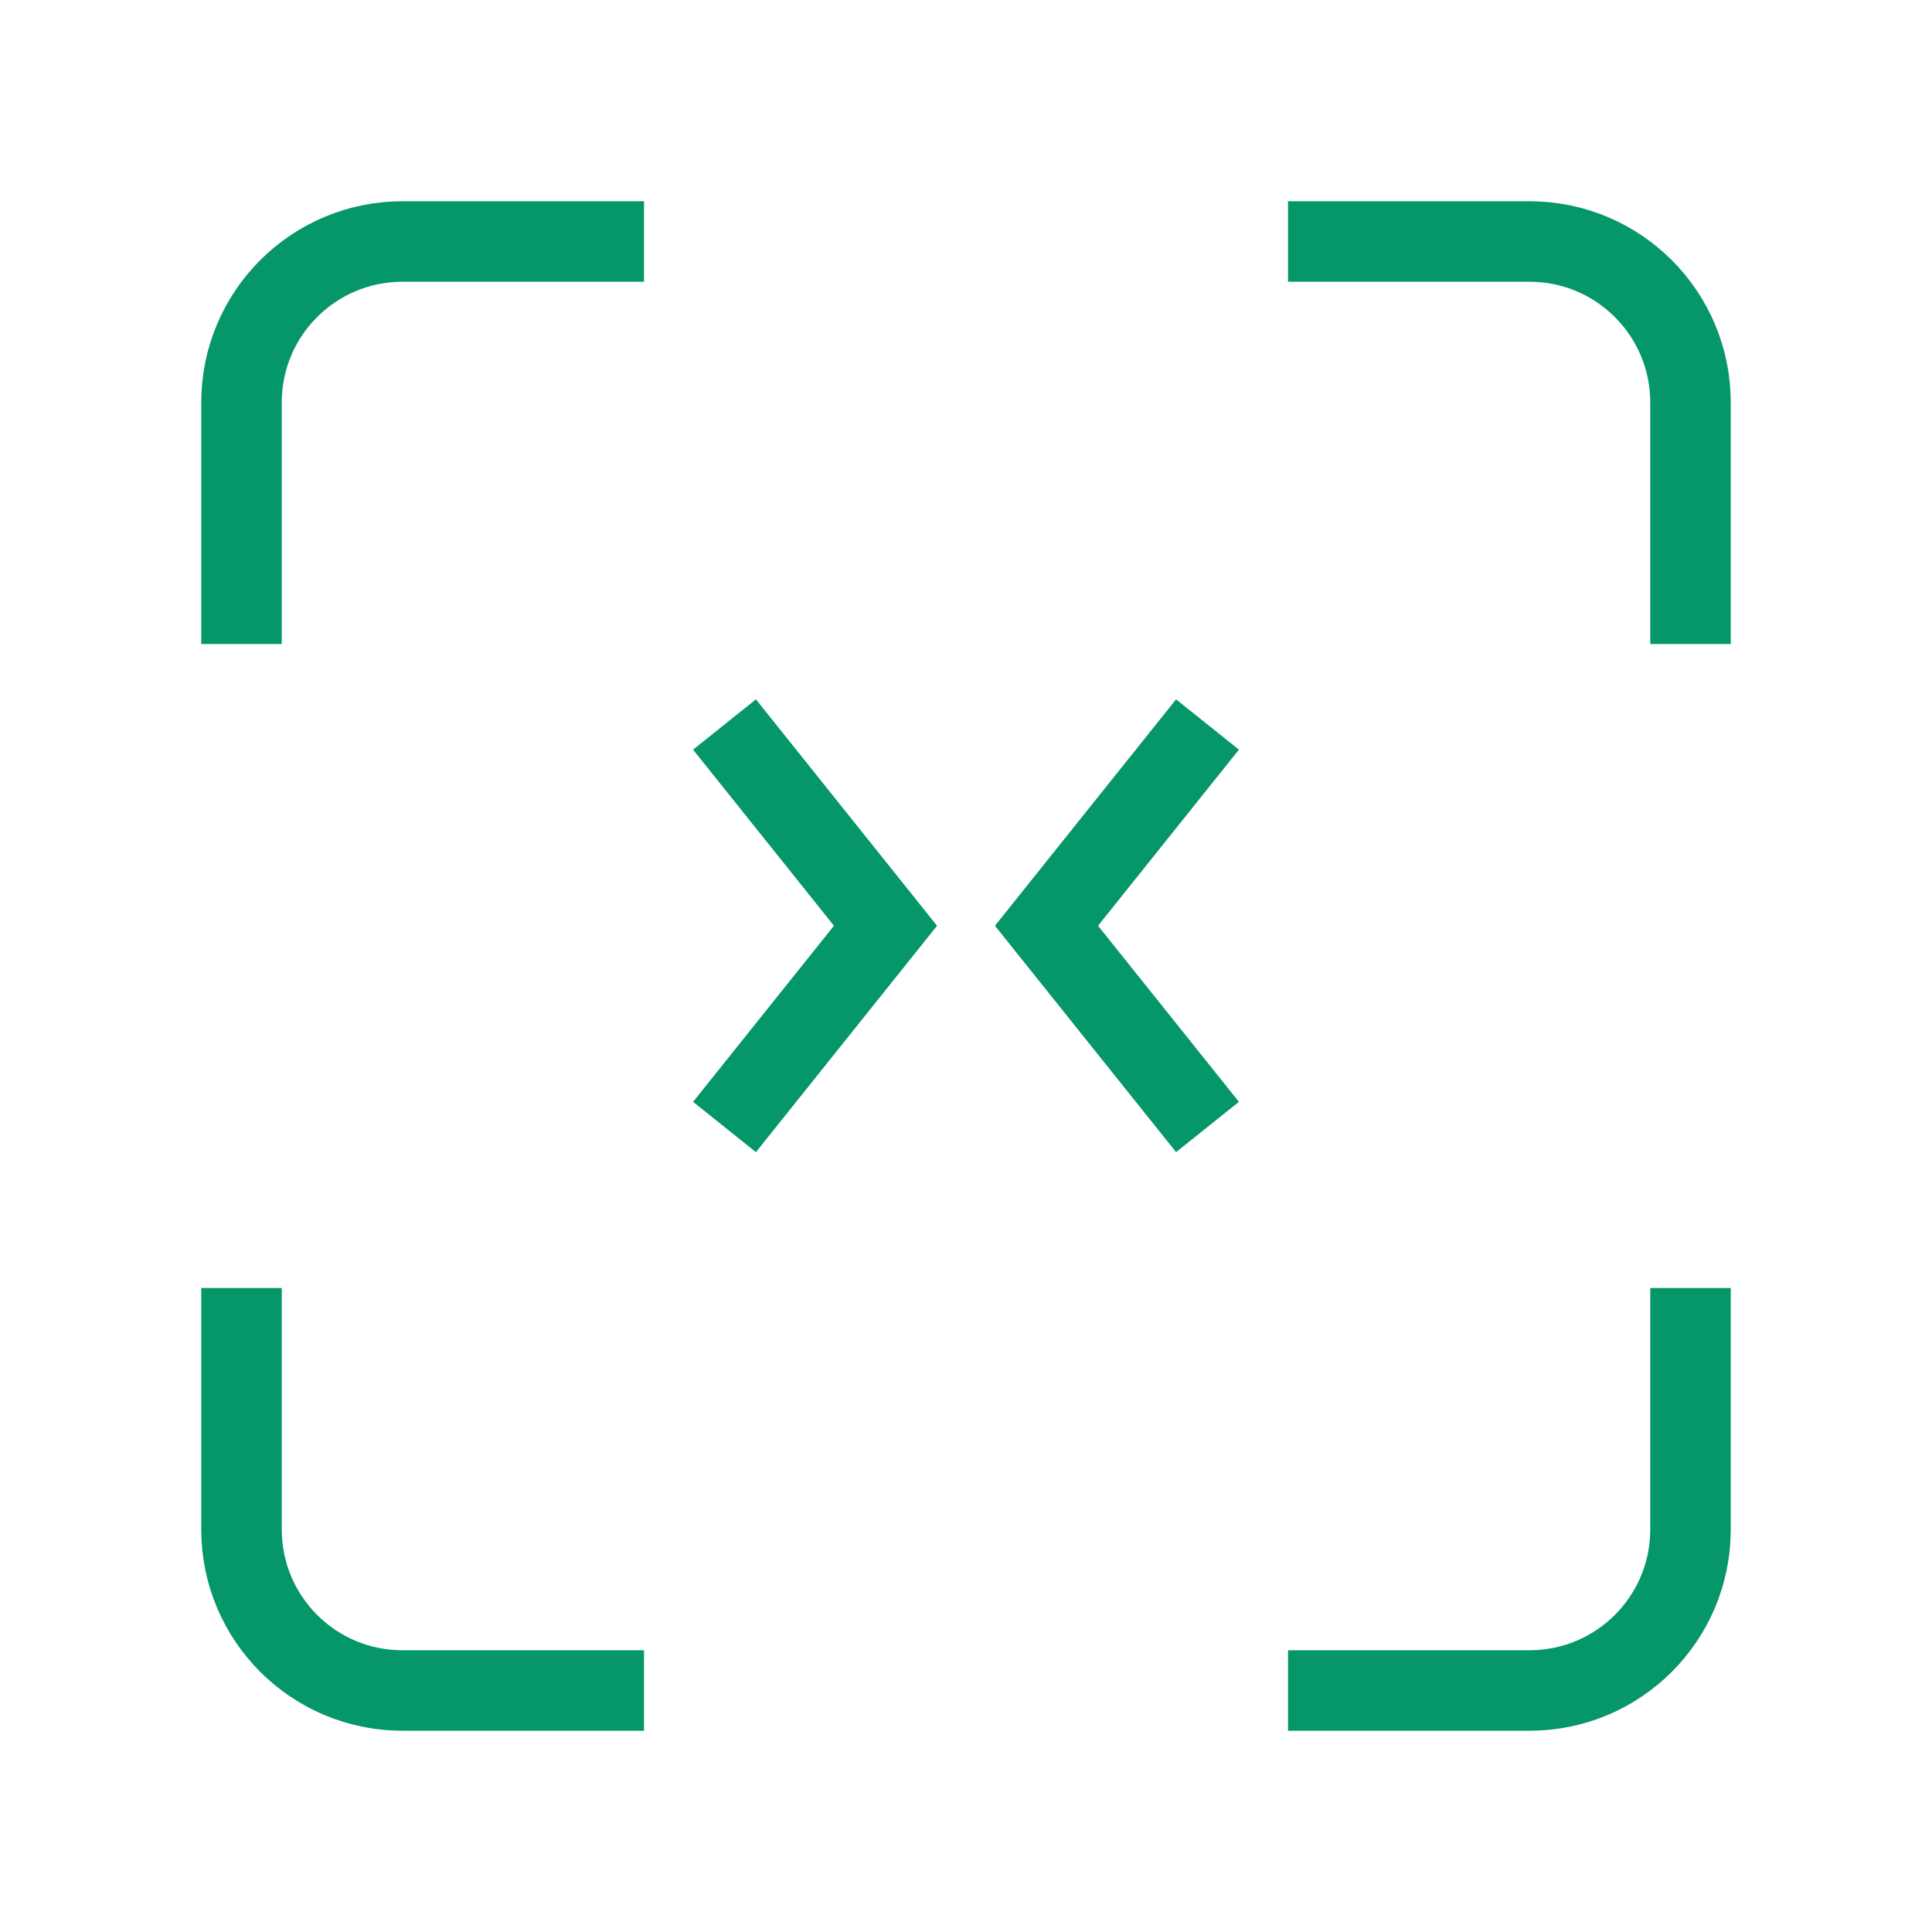 <svg width="32" height="32" viewBox="0 0 24 24" fill="none" xmlns="http://www.w3.org/2000/svg">
  <path d="M8 3H5C3.895 3 3 3.895 3 5V8M8 21H5C3.895 21 3 20.105 3 19V16M21 8V5C21 3.895 20.105 3 19 3H16M21 16V19C21 20.105 20.105 21 19 21H16" stroke="#059669" strokeWidth="2" strokeLinecap="round"/>
  <path d="M9 9L11 11.5L9 14" stroke="#059669" strokeWidth="2" strokeLinecap="round" strokeLinejoin="round"/>
  <path d="M15 9L13 11.5L15 14" stroke="#059669" strokeWidth="2" strokeLinecap="round" strokeLinejoin="round"/>
</svg>
